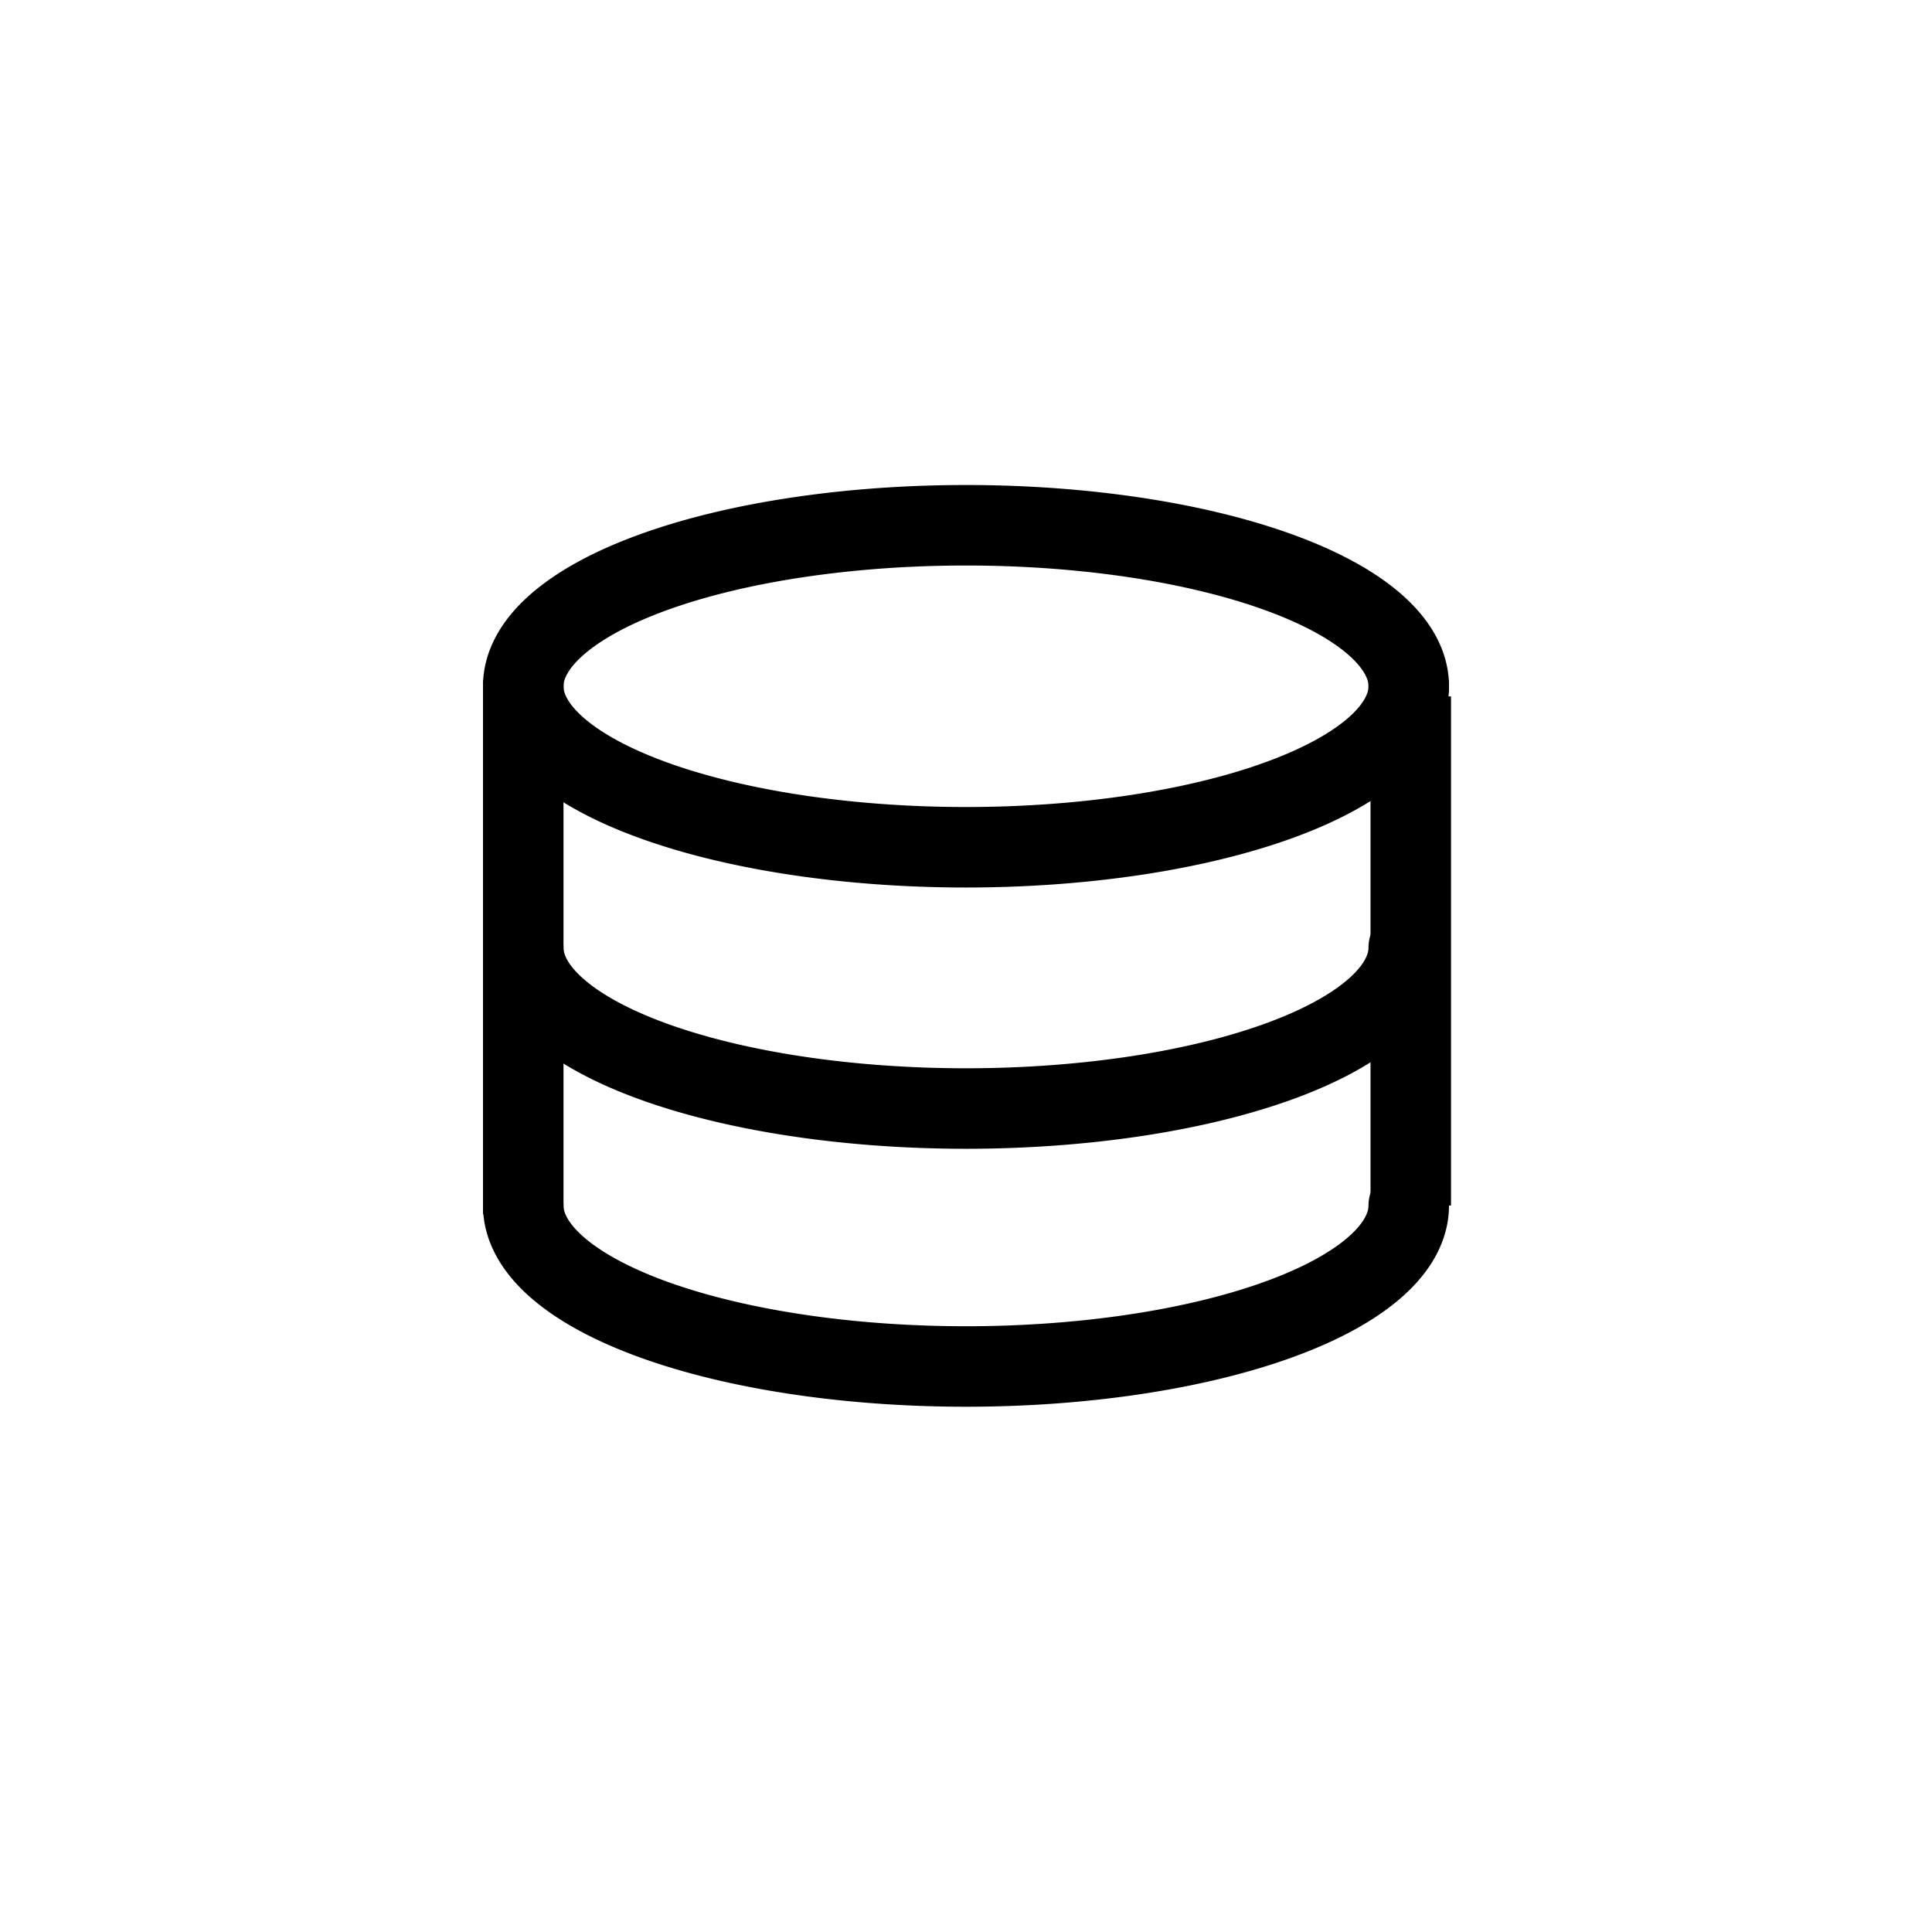 <?xml version="1.0" encoding="UTF-8" standalone="no"?>
<svg xmlns="http://www.w3.org/2000/svg" xmlns:svg="http://www.w3.org/2000/svg" height="48" viewBox="0 0 48 48" width="48" version="1.1" id="svg1" xml:space="preserve">
  <defs id="defs1"/>
  <g id="DarkThemeEnabledLayer" style="display:inline;stroke:#000000">
    <path style="fill:none;stroke:#000000;stroke-width:2;stroke-linecap:butt;stroke-linejoin:miter;stroke-dasharray:none;stroke-opacity:1" d="M 35.05,17.302 V 29.95" id="path3-3"/>
    <path style="fill:none;stroke:#000000;stroke-width:2;stroke-linecap:butt;stroke-linejoin:miter;stroke-dasharray:none;stroke-opacity:1" d="M 13,16.95 V 30.167" id="path3"/>
    <path id="path2-7" style="fill:none;stroke:#000000;stroke-width:2;stroke-linecap:round;stroke-linejoin:round;paint-order:fill markers stroke" d="m 13,29.95 a 11,4 0 0 0 11,4 11,4 0 0 0 11,-4"/>
    <path id="path2" style="fill:none;stroke:#000000;stroke-width:2;stroke-linecap:round;stroke-linejoin:round;paint-order:fill markers stroke" d="m 13,17.05 a 11,4 0 0 1 11,-4 11,4 0 0 1 11,4"/>
    <path id="path1-6" style="fill:none;stroke:#000000;stroke-width:2;stroke-linecap:round;stroke-linejoin:round;paint-order:fill markers stroke" d="m 35,23.541 v 0 a 11,4 0 0 1 -11,4 11,4 0 0 1 -11,-4"/>
    <path id="path1" style="fill:none;stroke:#000000;stroke-width:2;stroke-linecap:round;stroke-linejoin:round;paint-order:fill markers stroke" d="m 35,17.05 v 0 a 11,4 0 0 1 -11,4 11,4 0 0 1 -11,-4"/>
  </g>
</svg>
